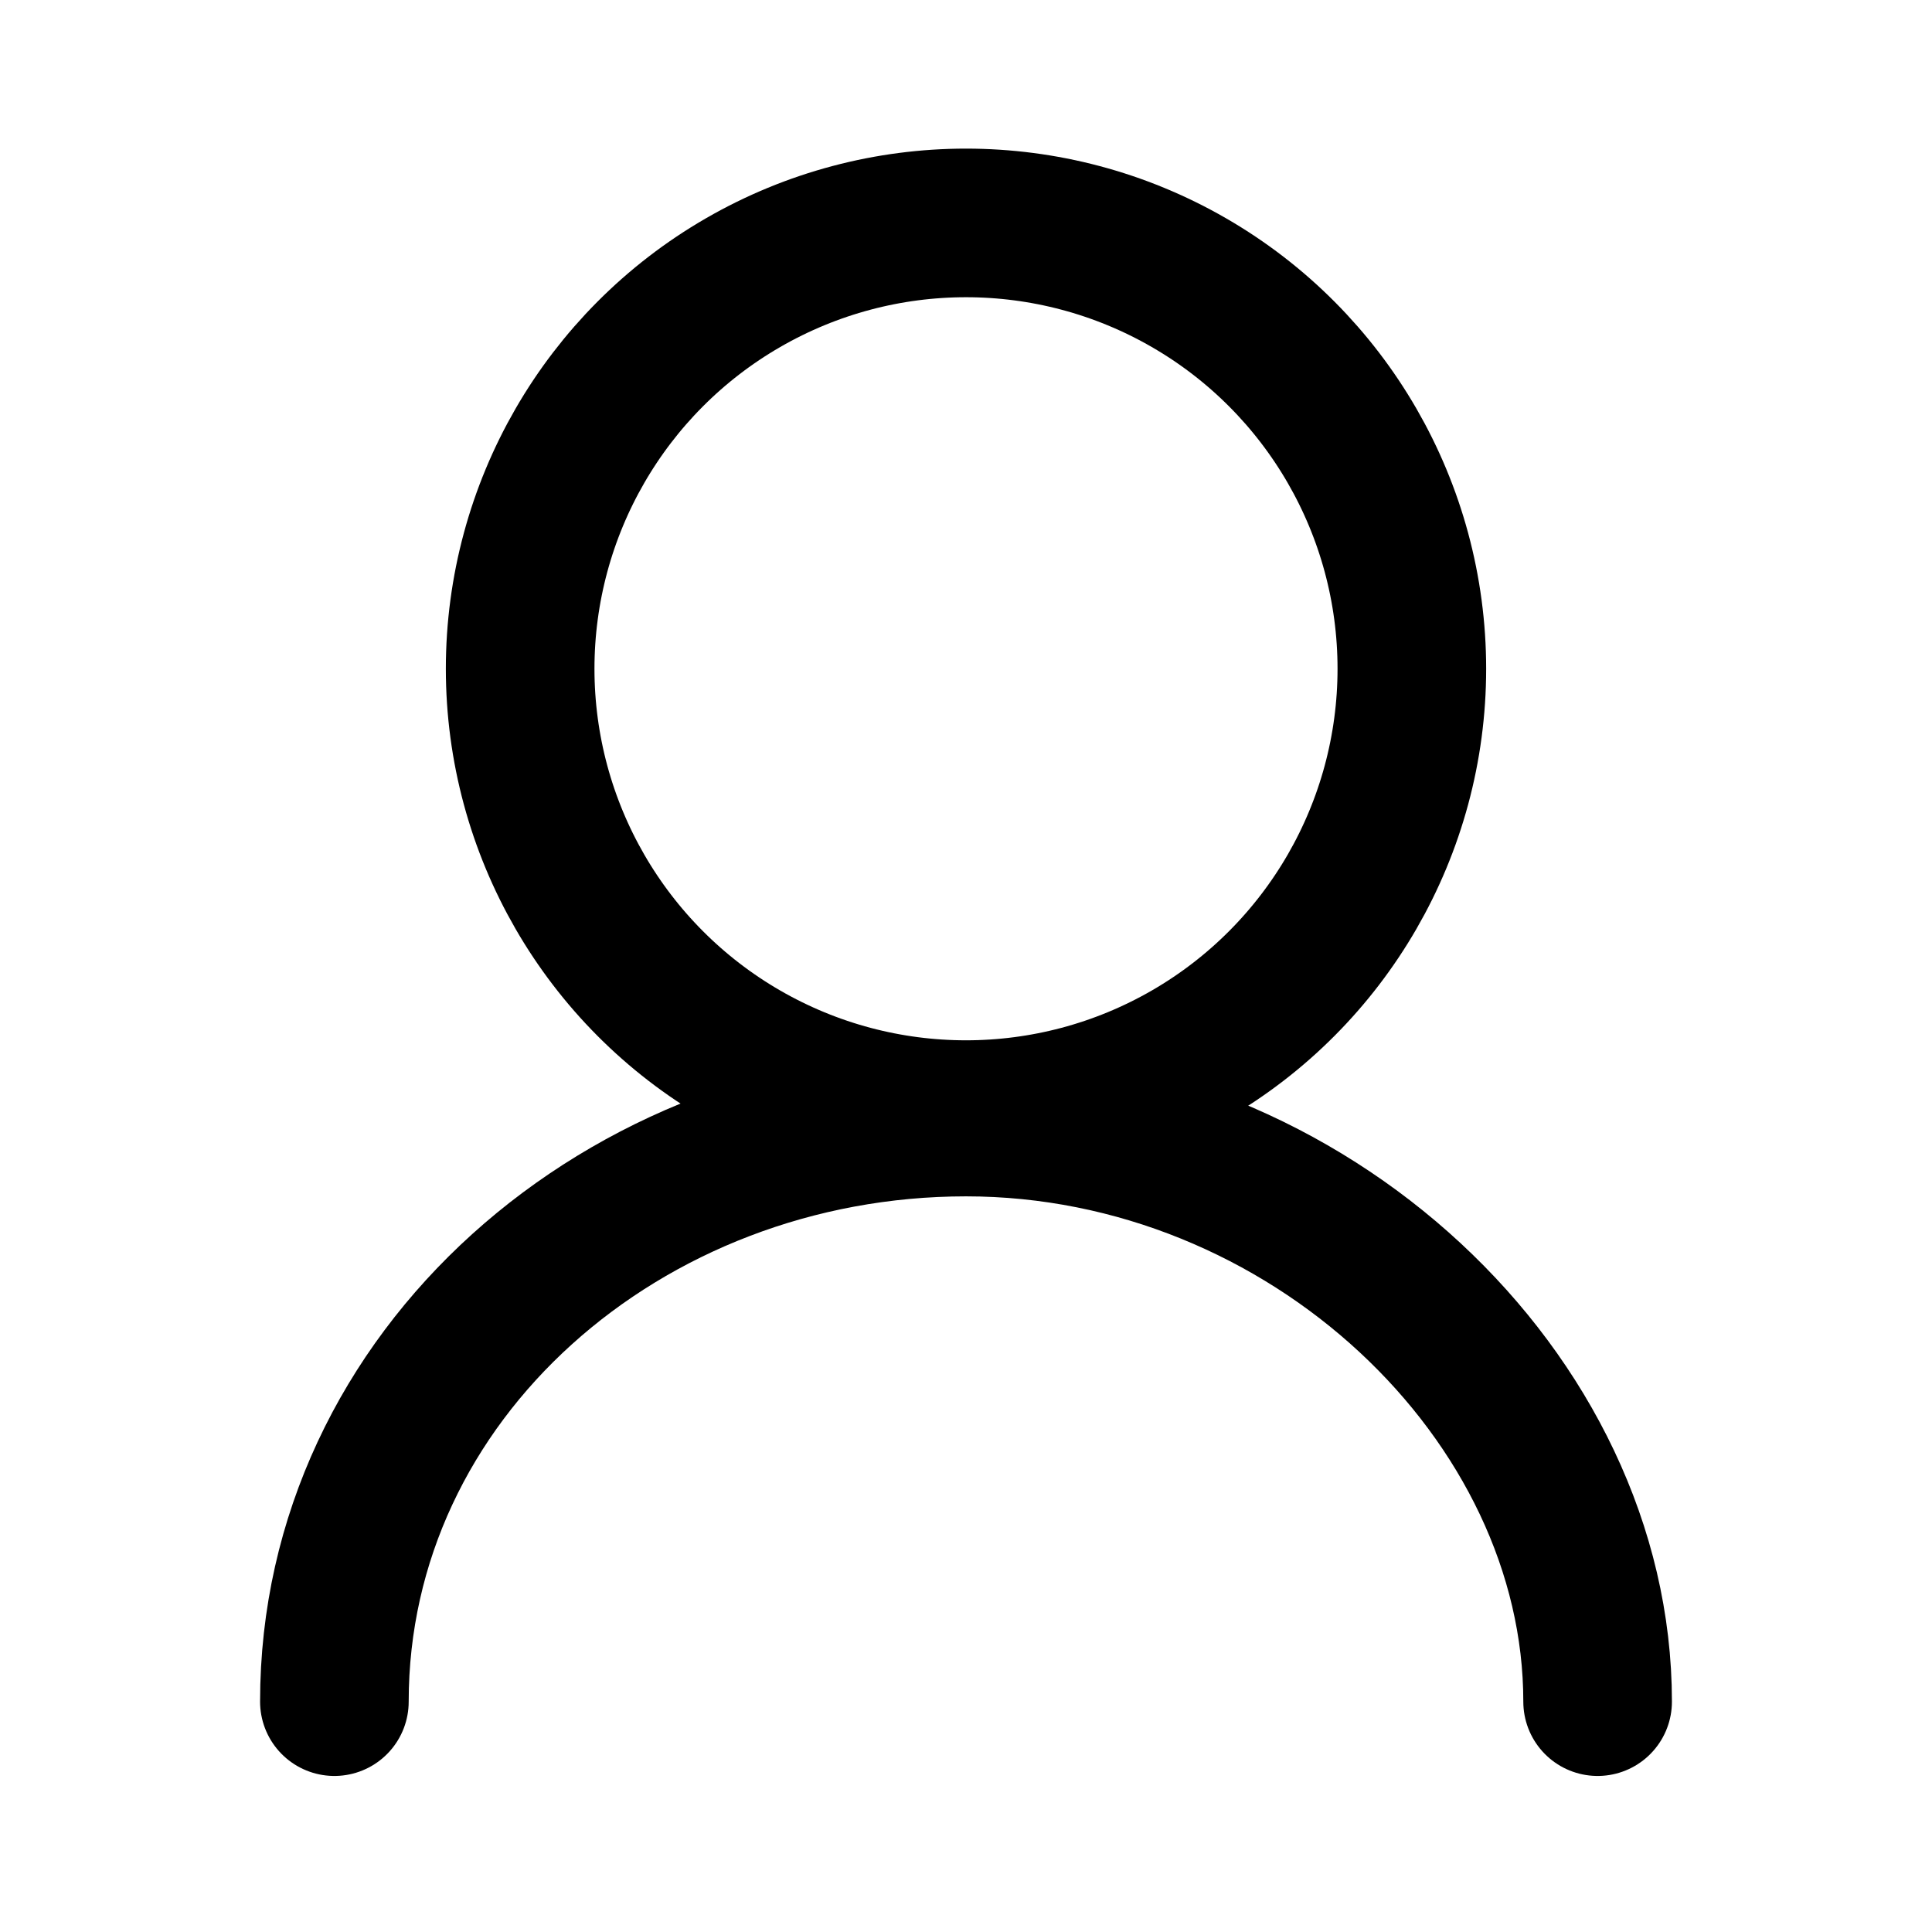 <svg xmlns="http://www.w3.org/2000/svg" width="26" height="26" viewBox="0 0 26 26">
  <g fill="none" stroke="currentColor" stroke-width="2">
    <circle cx="13" cy="9" r="6"/>
    <path d="M21.5 22.9c0-4.1-3.9-7.8-8.5-7.8s-8.5 3.4-8.5 7.8" stroke-linecap="round"/>
  </g>
</svg>
